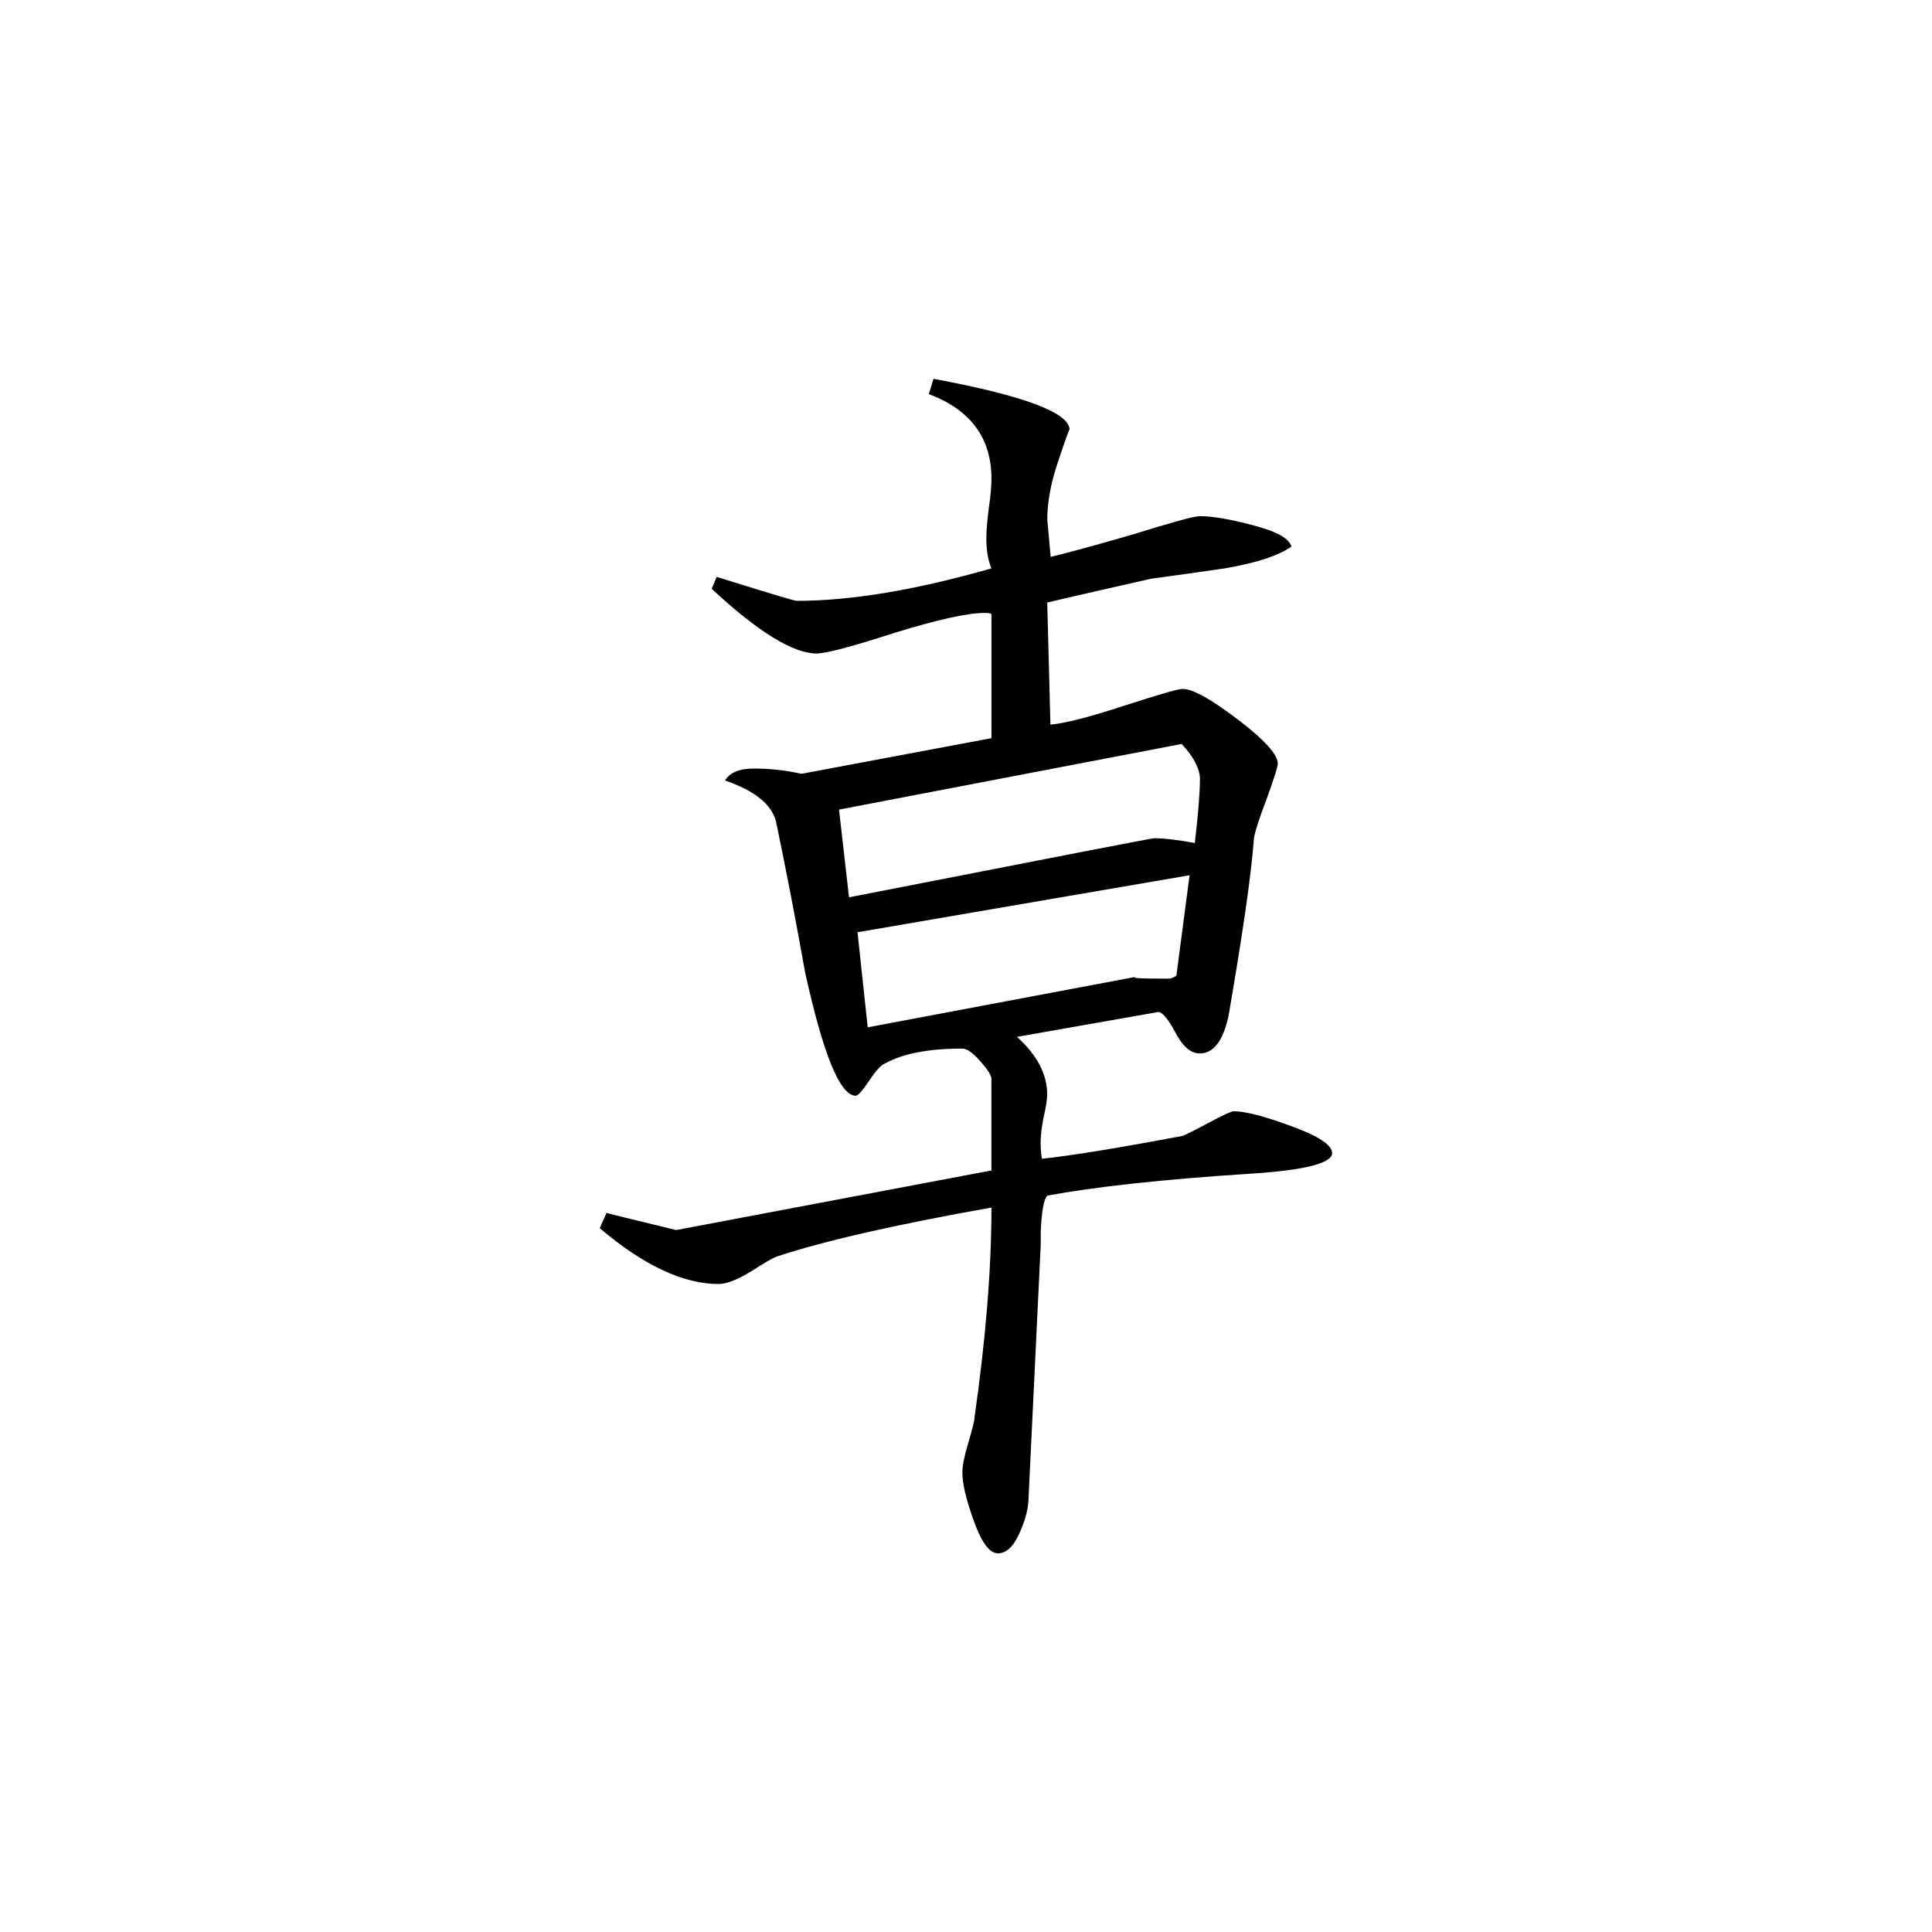 <svg height="40" viewBox="0 0 40 40" width="40" xmlns="http://www.w3.org/2000/svg"><path d="m27.582 23.871c0 .211-.566.359-1.707.43-1.824.117-3.219.273-4.191.453-.074.074-.117.32-.137.746v.277l-.25 5.195c0 .234-.062.492-.188.766-.129.289-.277.422-.449.422-.18 0-.352-.242-.52-.734-.141-.395-.215-.711-.215-.945 0-.141.043-.344.125-.617.078-.27.125-.438.125-.508.23-1.609.352-3.062.352-4.355-1.992.355-3.477.691-4.461 1.02-.07.027-.242.125-.52.305-.285.172-.504.258-.672.258-.723 0-1.547-.383-2.457-1.156l.141-.316c.164.047.645.16 1.441.355l6.527-1.234v-1.898c0-.066-.074-.188-.23-.363-.152-.176-.277-.262-.371-.262-.695 0-1.238.102-1.609.312-.07.023-.176.137-.32.352-.141.211-.234.312-.277.312-.328 0-.676-.855-1.051-2.559-.188-1.051-.387-2.094-.602-3.121-.094-.359-.441-.633-1.055-.848.098-.16.289-.246.598-.246.348 0 .676.039.984.109l3.934-.738v-2.566c-.023-.023-.074-.027-.141-.027-.352 0-.969.137-1.859.41-.891.289-1.43.43-1.621.43-.484 0-1.215-.449-2.172-1.34l.105-.246c1.055.328 1.602.496 1.656.496 1.117 0 2.461-.223 4.031-.672-.074-.184-.105-.391-.105-.625 0-.145.016-.348.051-.621.039-.266.055-.469.055-.613 0-.84-.434-1.426-1.297-1.75l.098-.316c1.875.348 2.816.703 2.816 1.055 0-.031-.082.188-.234.648-.156.453-.227.859-.227 1.211 0 0 .023.258.07.773.234-.055.797-.203 1.688-.461.82-.254 1.281-.383 1.402-.383.254 0 .625.062 1.105.191.484.125.742.27.789.438-.254.184-.719.34-1.383.453-.508.074-1.016.145-1.527.215-.641.145-1.355.305-2.145.492l.066 2.527c.309-.027.809-.156 1.527-.391.711-.23 1.117-.348 1.207-.348.215 0 .59.211 1.145.633.555.422.828.727.828.914 0 .07-.078.305-.227.723-.156.406-.246.684-.266.824-.062.816-.246 2.047-.527 3.68-.113.516-.312.773-.594.773-.191 0-.359-.148-.512-.445-.156-.289-.281-.43-.363-.41l-2.91.512c.414.375.625.773.625 1.191 0 .094-.023.254-.074.473-.043.219-.062.391-.062.512 0 .113.004.23.027.348.656-.07 1.633-.234 2.914-.473.074-.031.258-.121.547-.277.293-.156.465-.234.508-.234.238 0 .633.102 1.195.309.559.203.844.387.844.559zm-2.738-7.734c0-.215-.125-.461-.379-.734l-7.094 1.359.207 1.816c4.168-.816 6.27-1.223 6.316-1.223.211 0 .496.035.844.098.07-.605.105-1.043.105-1.316zm-.215 1.984-6.875 1.18.211 1.969 5.578-1.051c-.168.031.047.043.633.043.07 0 .125-.023.18-.062zm0 0"/></svg>